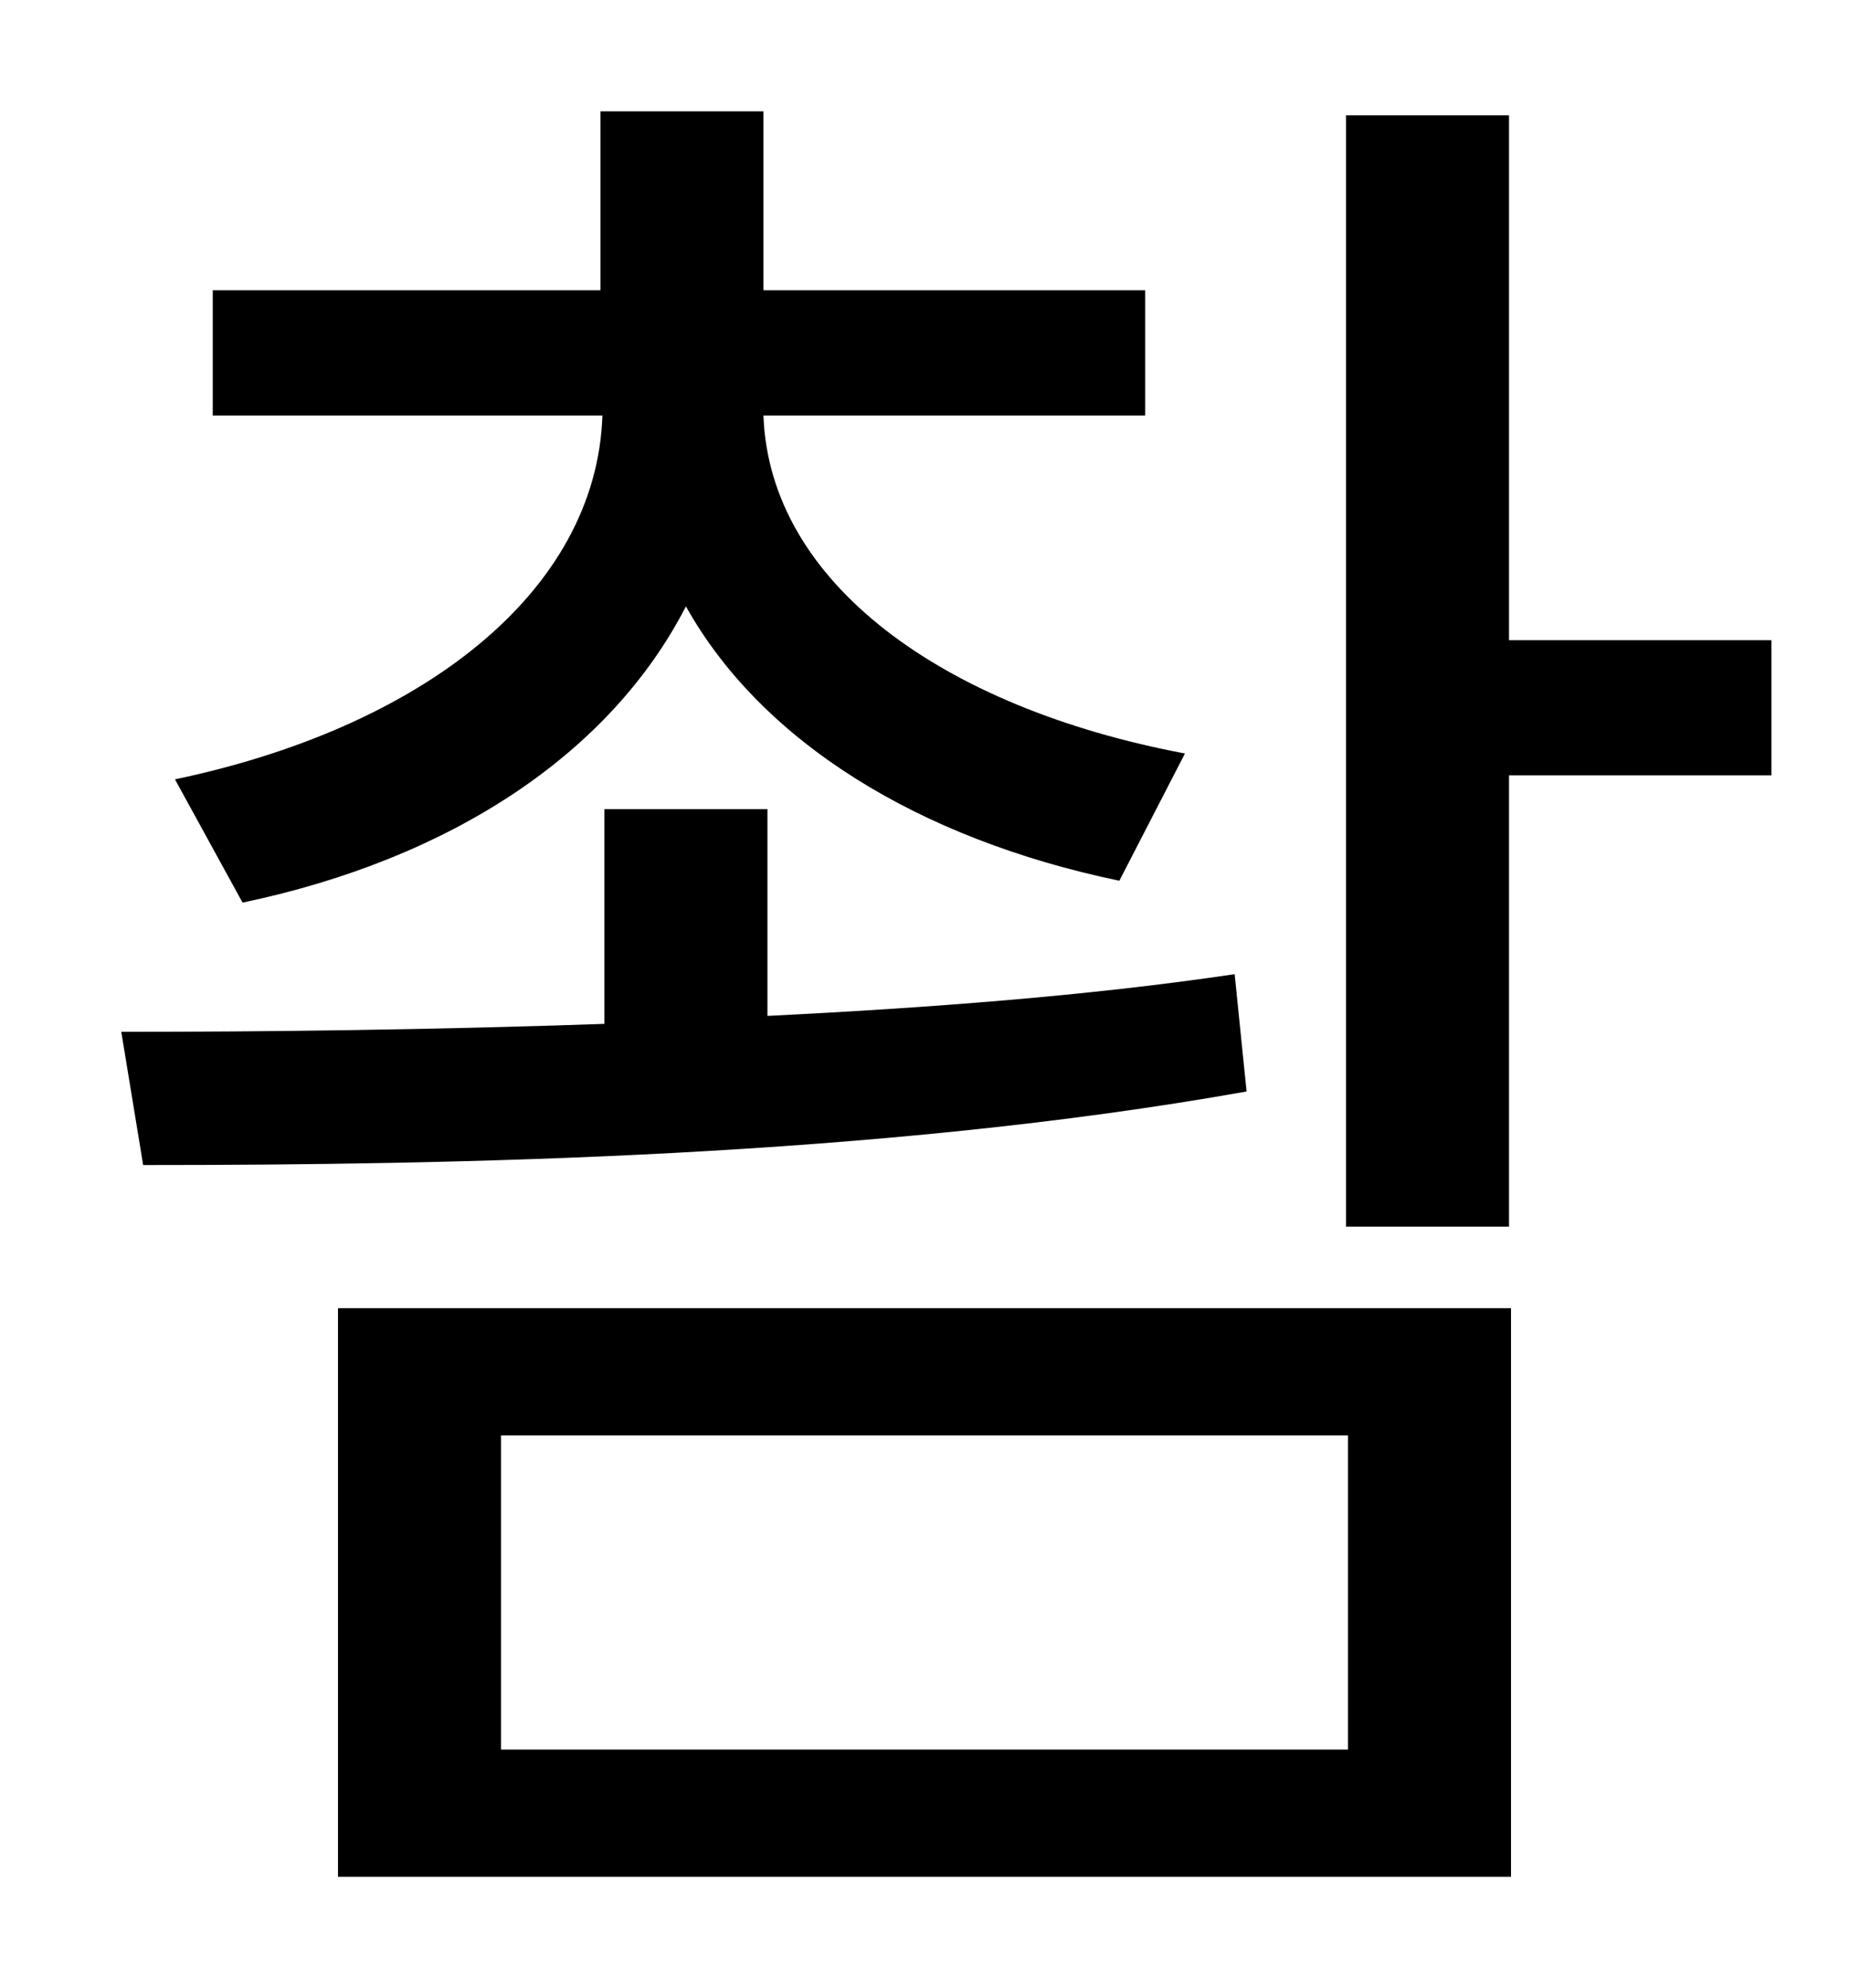 <?xml version="1.0" standalone="no"?>
<!DOCTYPE svg PUBLIC "-//W3C//DTD SVG 1.1//EN" "http://www.w3.org/Graphics/SVG/1.1/DTD/svg11.dtd" >
<svg xmlns="http://www.w3.org/2000/svg" xmlns:xlink="http://www.w3.org/1999/xlink" version="1.1" viewBox="-10 0 930 1000">
   <path fill="currentColor"
d="M112 454l-34 -62c124 -26 212 -94 215 -183h-196v-63h195v-90h82v90h192v63h-192c3 84 90 147 212 170l-33 64c-101 -21 -180 -70 -218 -138c-38 74 -118 127 -223 149zM611 490l6 59c-185 33 -397 37 -555 37l-11 -67c73 0 156 -1 243 -4v-108h82v104
c80 -4 161 -10 235 -21zM242 722v158h426v-158h-426zM160 944v-286h590v286h-590zM749 322h132v68h-132v227h-82v-559h82v264z" />
</svg>
